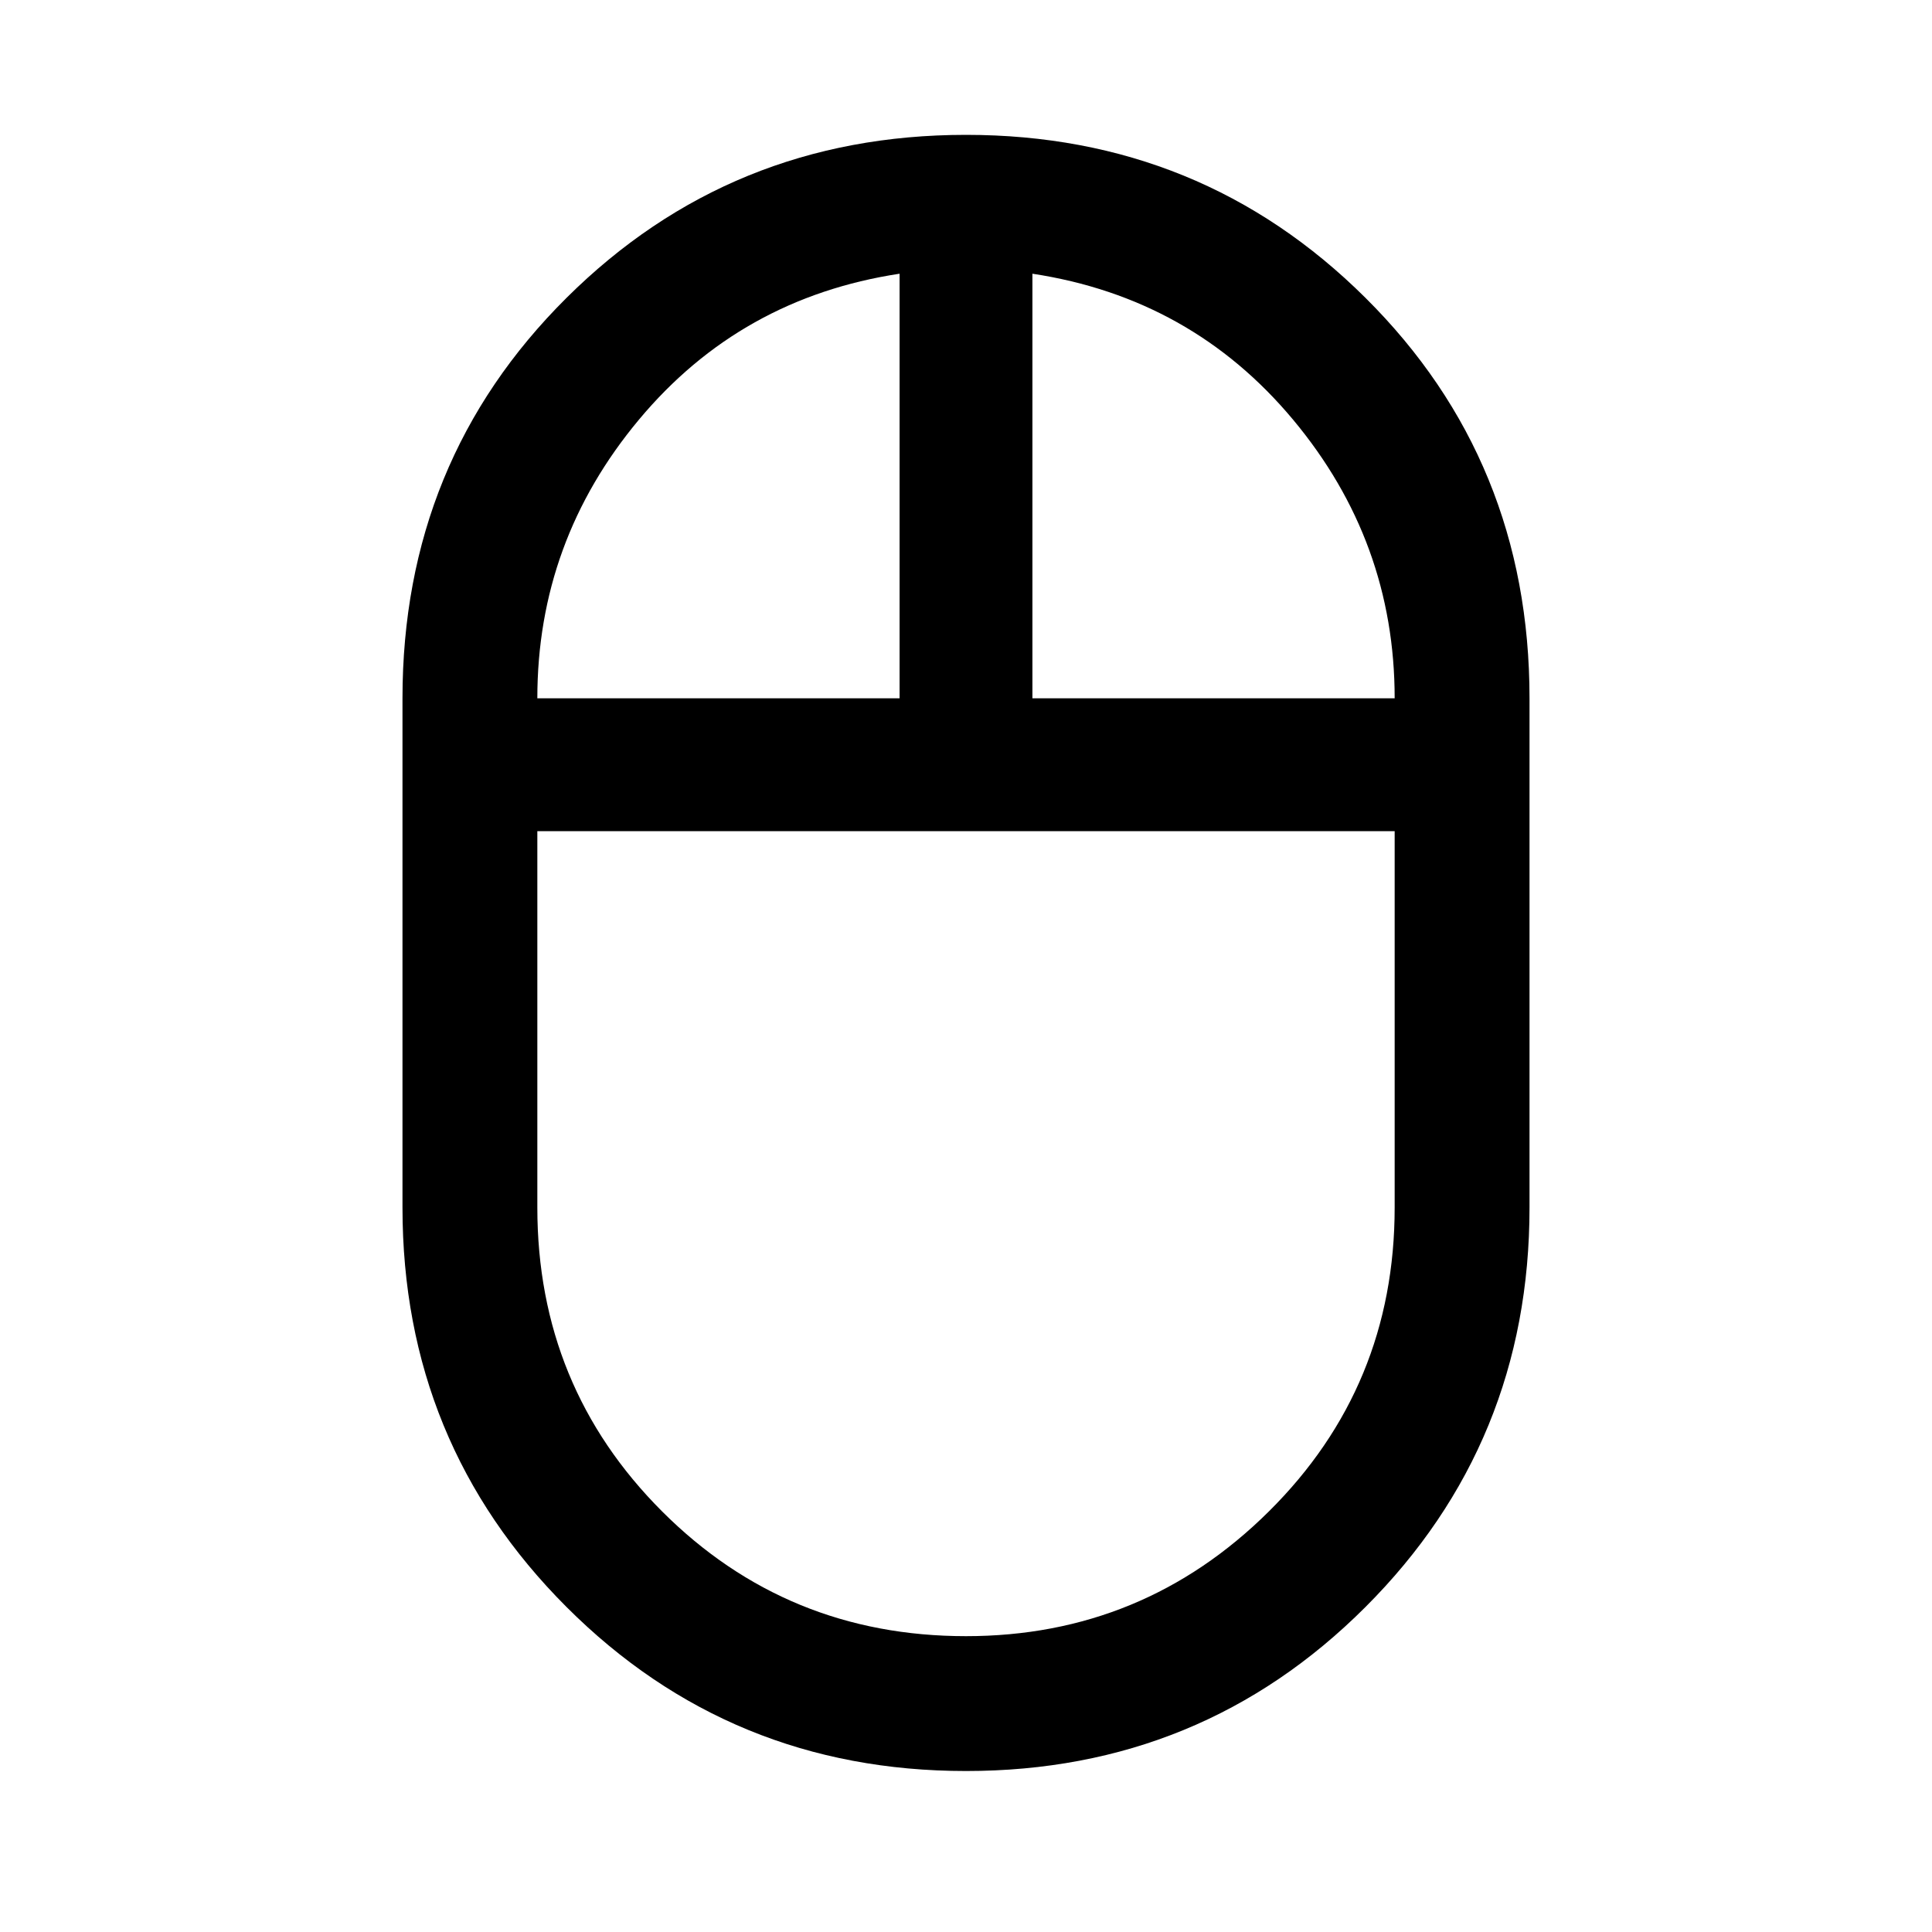 <svg xmlns="http://www.w3.org/2000/svg" height="40" width="40"><path d="M20 36.667q-4.875 0-8.271-3.396Q8.333 29.875 8.333 25V14.458q0-4.916 3.396-8.291T20 2.792q4.875 0 8.271 3.375 3.396 3.375 3.396 8.291V25q0 4.875-3.396 8.271-3.396 3.396-8.271 3.396Zm1.375-22.209h7.5q0-3.25-2.104-5.77-2.104-2.521-5.396-3.021Zm-10.25 0h7.5V5.667q-3.292.5-5.396 3.021-2.104 2.52-2.104 5.77ZM20 33.875q3.667 0 6.271-2.583 2.604-2.584 2.604-6.292v-7.792h-17.75V25q0 3.708 2.583 6.292 2.584 2.583 6.292 2.583Zm0-16.667Zm1.375-2.75Zm-2.75 0ZM20 17.208Z"/></svg>
